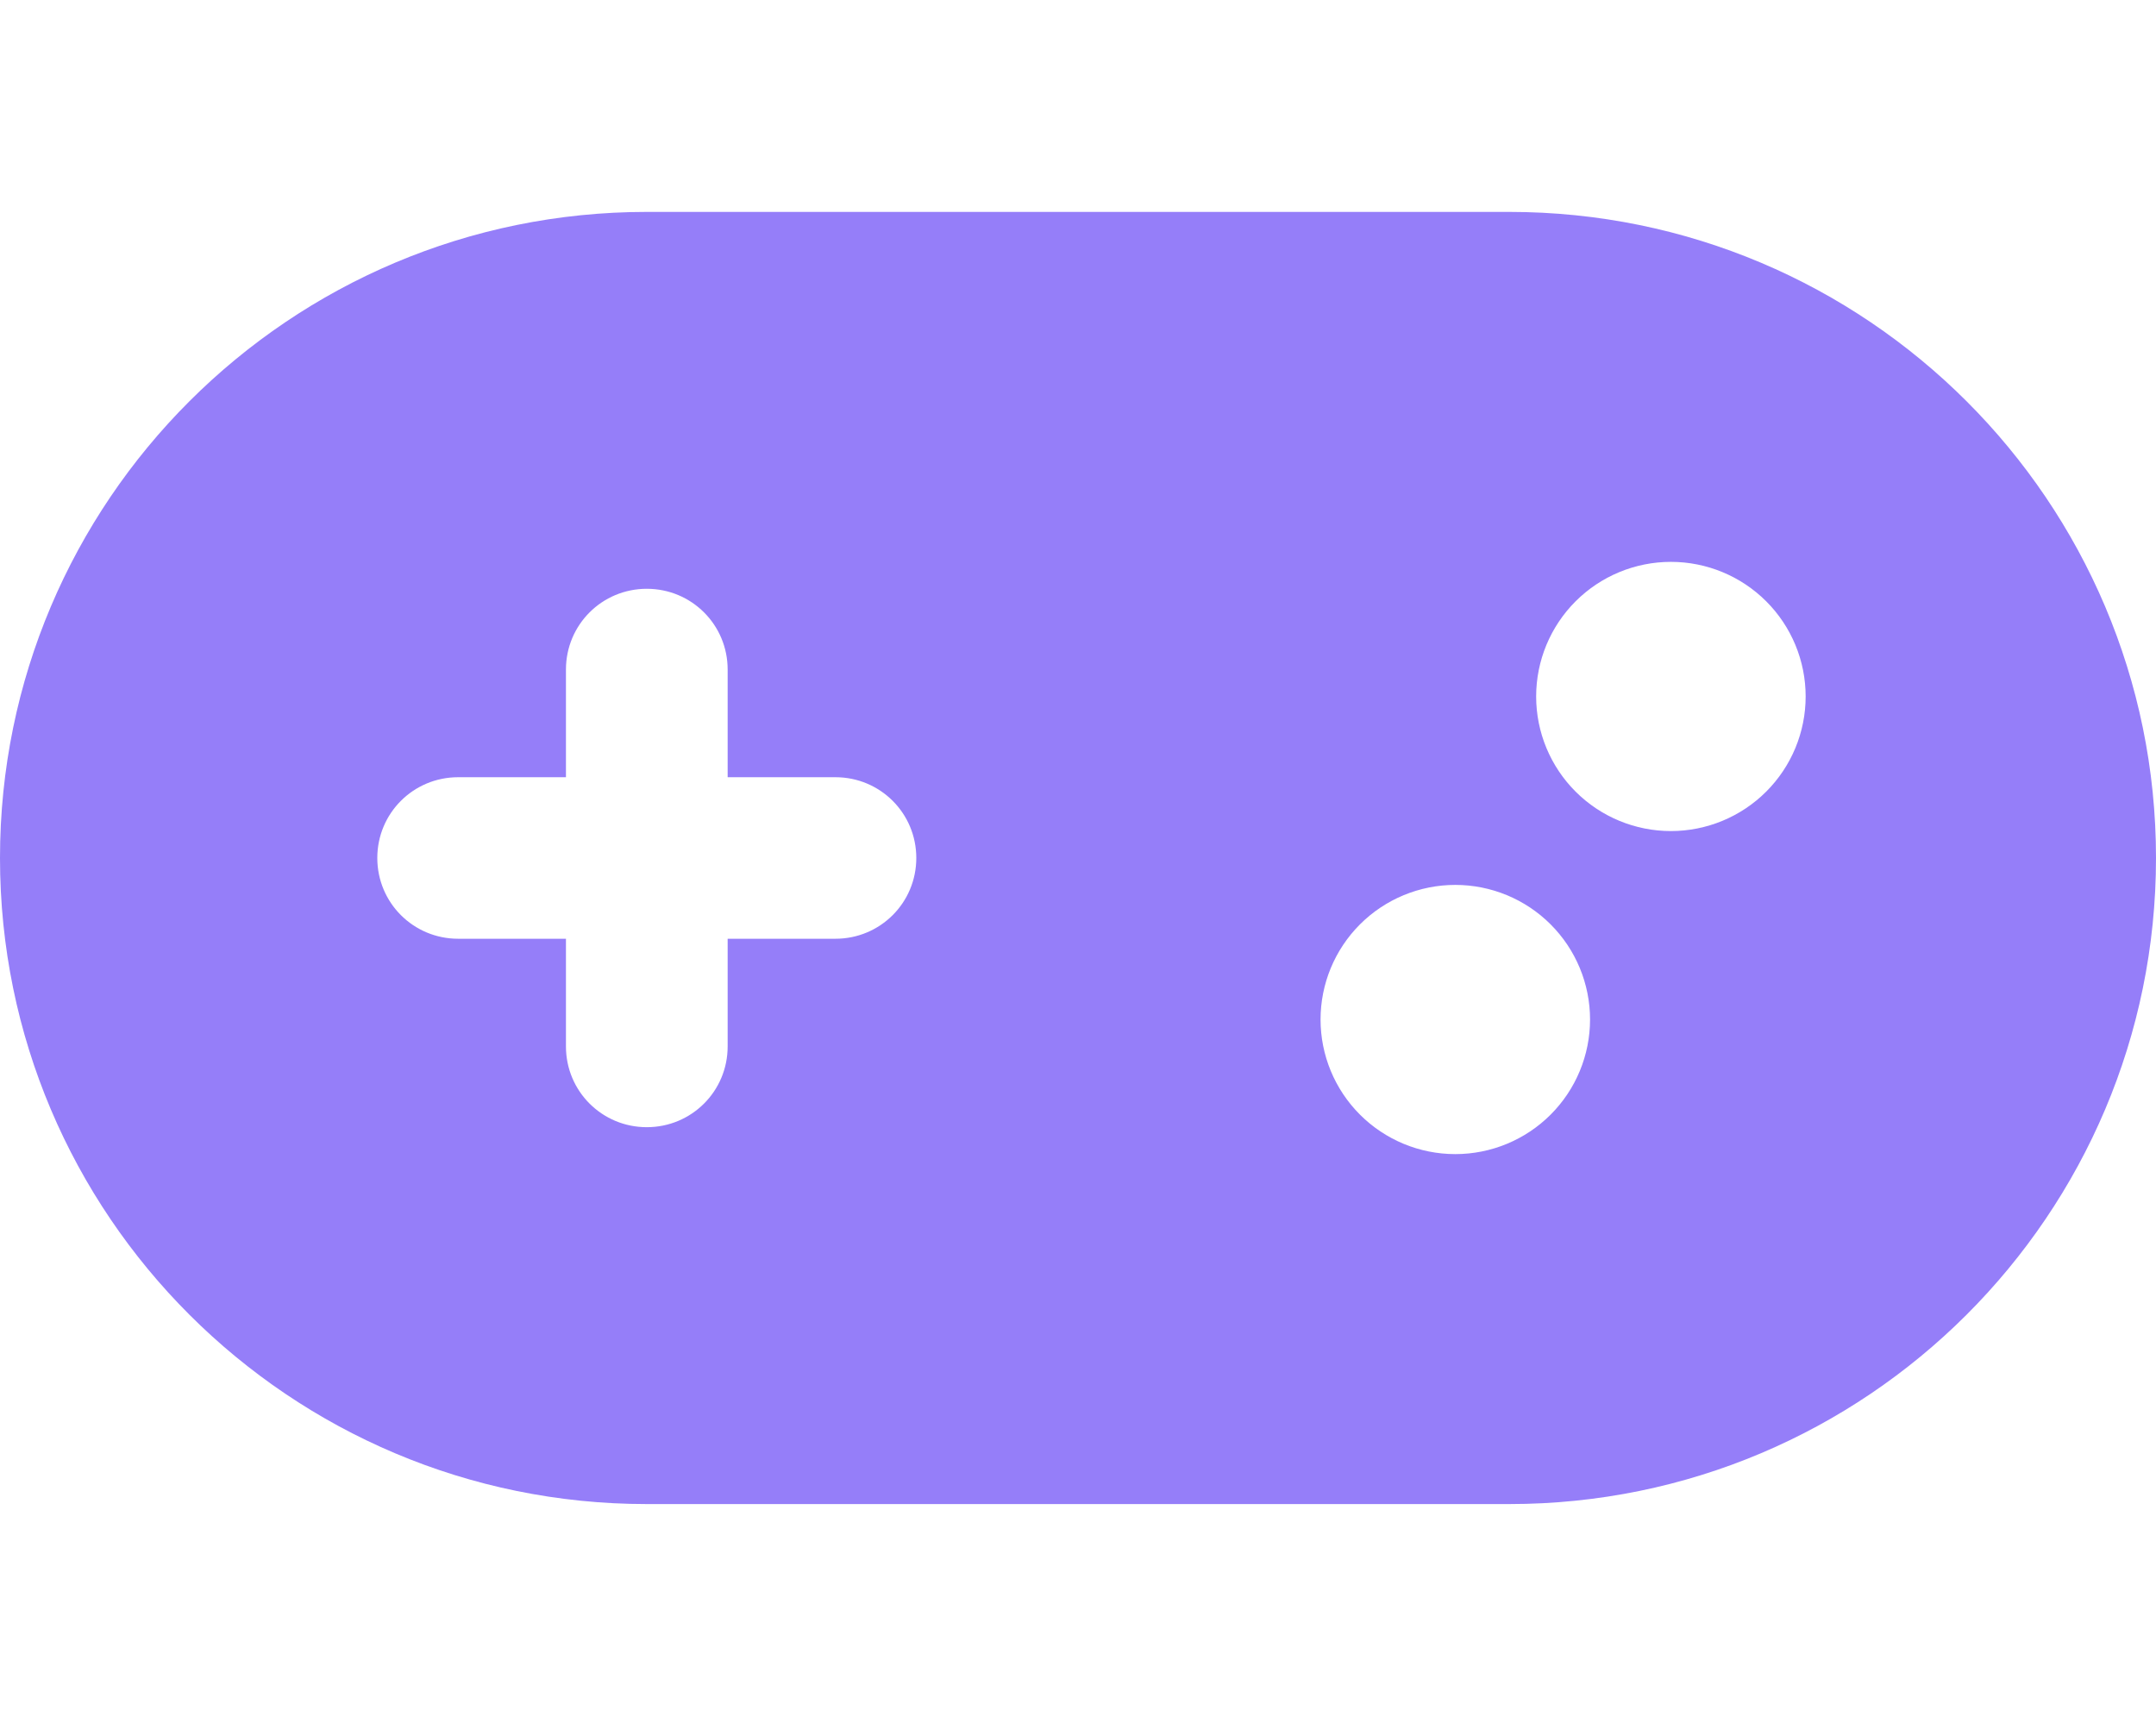 <svg width="234" height="187" viewBox="0 0 234 187" fill="none" xmlns="http://www.w3.org/2000/svg">
<path d="M70.2 23C31.444 23 0 54.41 0 93.125C0 131.84 31.444 163.25 70.2 163.25H163.8C202.556 163.25 234 131.84 234 93.125C234 54.41 202.556 23 163.8 23H70.2ZM181.35 60.984C185.229 60.984 188.949 62.524 191.691 65.263C194.434 68.003 195.975 71.719 195.975 75.594C195.975 79.468 194.434 83.184 191.691 85.924C188.949 88.664 185.229 90.203 181.35 90.203C177.471 90.203 173.751 88.664 171.009 85.924C168.266 83.184 166.725 79.468 166.725 75.594C166.725 71.719 168.266 68.003 171.009 65.263C173.751 62.524 177.471 60.984 181.35 60.984ZM143.325 110.656C143.325 106.782 144.866 103.066 147.609 100.326C150.351 97.586 154.071 96.047 157.95 96.047C161.829 96.047 165.549 97.586 168.291 100.326C171.034 103.066 172.575 106.782 172.575 110.656C172.575 114.531 171.034 118.247 168.291 120.987C165.549 123.726 161.829 125.266 157.95 125.266C154.071 125.266 150.351 123.726 147.609 120.987C144.866 118.247 143.325 114.531 143.325 110.656ZM61.425 72.672C61.425 67.814 65.337 63.906 70.2 63.906C75.063 63.906 78.975 67.814 78.975 72.672V84.359H90.675C95.538 84.359 99.45 88.267 99.45 93.125C99.45 97.983 95.538 101.891 90.675 101.891H78.975V113.578C78.975 118.436 75.063 122.344 70.2 122.344C65.337 122.344 61.425 118.436 61.425 113.578V101.891H49.725C44.862 101.891 40.95 97.983 40.95 93.125C40.95 88.267 44.862 84.359 49.725 84.359H61.425V72.672Z" fill="#957EF9"/>
</svg>
